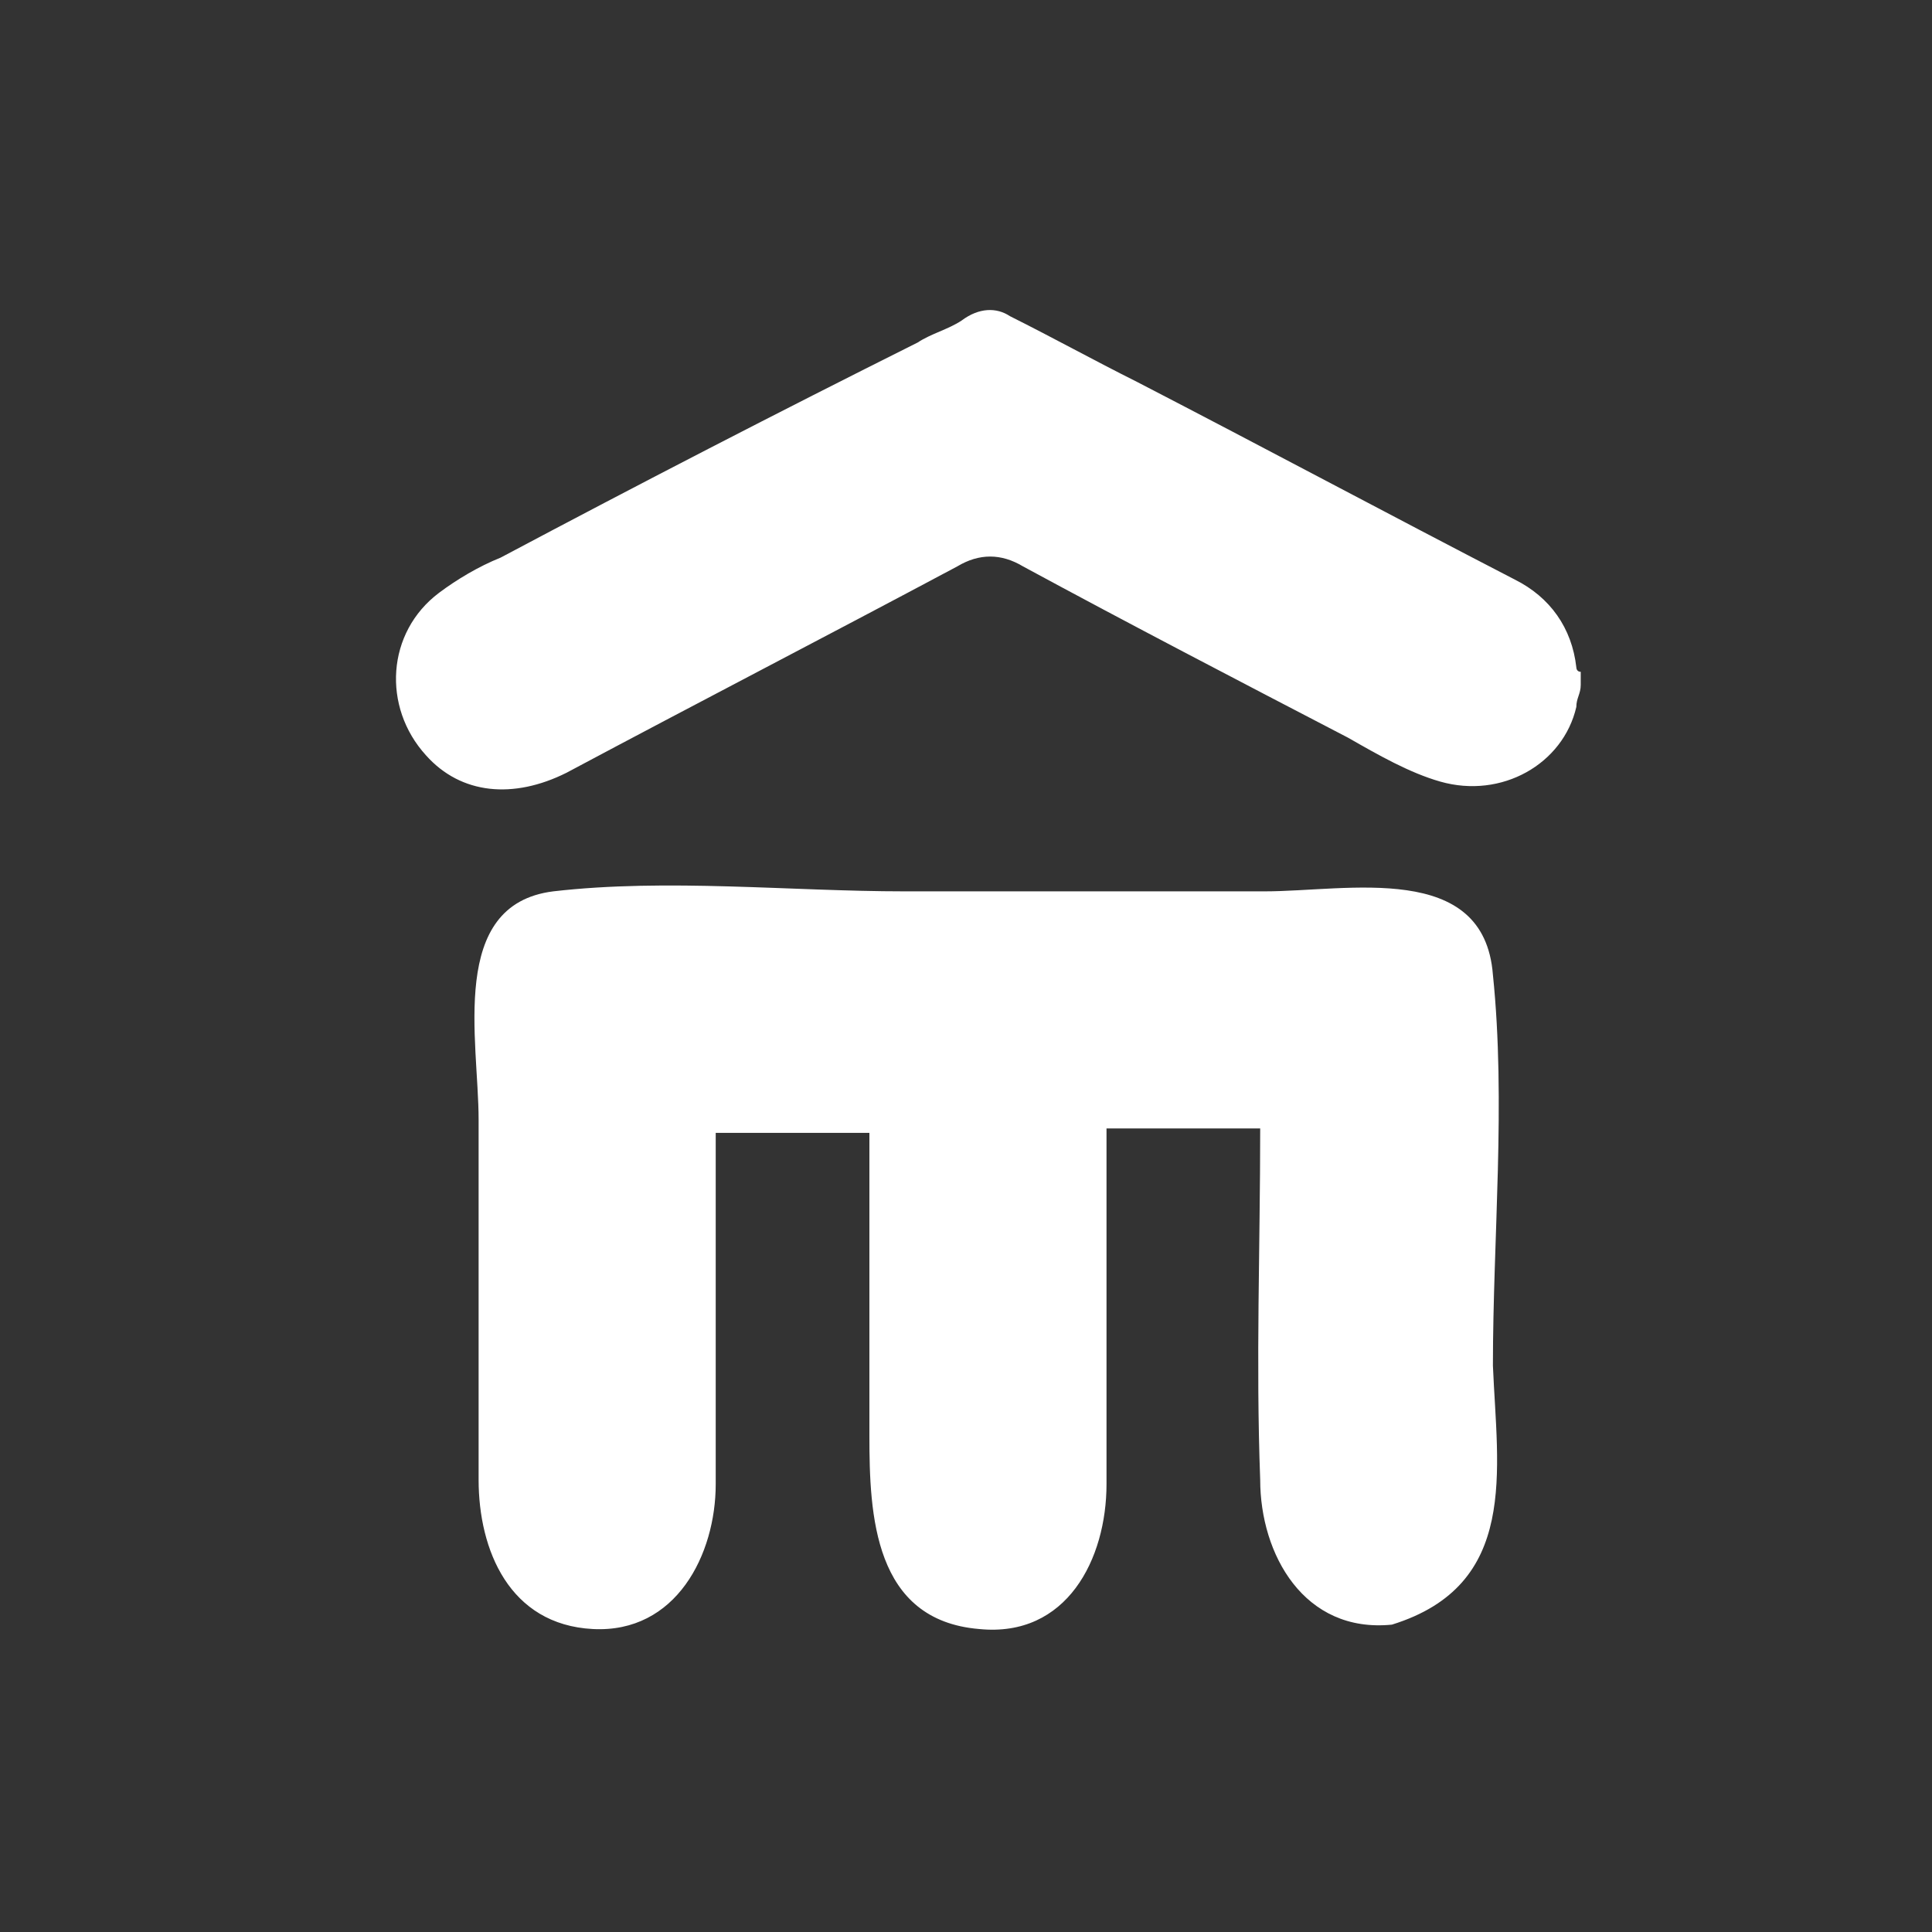 <svg height="44" viewBox="0 0 44 44" width="44" xmlns="http://www.w3.org/2000/svg"><rect x="0" y="0" width="44" height="44" fill="#333333" stroke="none"/><path clip-rule="evenodd" d="m31.7 37c-2 .2-3-1.6-3-3.3-.1-2.7 0-5.3 0-8h-3.5v8.1c0 1.7-.9 3.5-2.9 3.3-2.4-.2-2.5-2.6-2.5-4.4 0-2.3 0-4.6 0-6.9h-3.5v8c0 1.6-.9 3.4-2.8 3.3s-2.6-1.8-2.6-3.4c0-2.7 0-5.4 0-8.2 0-1.8-.7-4.9 1.7-5.2 2.6-.3 5.4 0 8 0h8.2c1.9 0 5-.7 5.2 1.9.3 2.9 0 6 0 8.9.1 2.4.6 5-2.3 5.9zm4.3-21.4c0 .2-.1.3-.1.5-.3 1.3-1.7 2.1-3.1 1.7-.7-.2-1.4-.6-2.1-1-2.5-1.3-5-2.6-7.4-3.9-.5-.3-1-.3-1.5 0-3 1.6-5.9 3.1-8.9 4.7-1.2.6-2.4.5-3.2-.4-1-1.1-.9-2.8.3-3.7.4-.3.9-.6 1.4-.8 3.2-1.7 6.3-3.3 9.5-4.9.3-.2.7-.3 1-.5.4-.3.8-.3 1.1-.1 1 .5 1.9 1 2.9 1.5 2.9 1.5 5.7 3 8.6 4.5.8.4 1.3 1.1 1.4 2 0 0 0 .1.1.1z" fill="#fff" fill-rule="evenodd"/></svg>